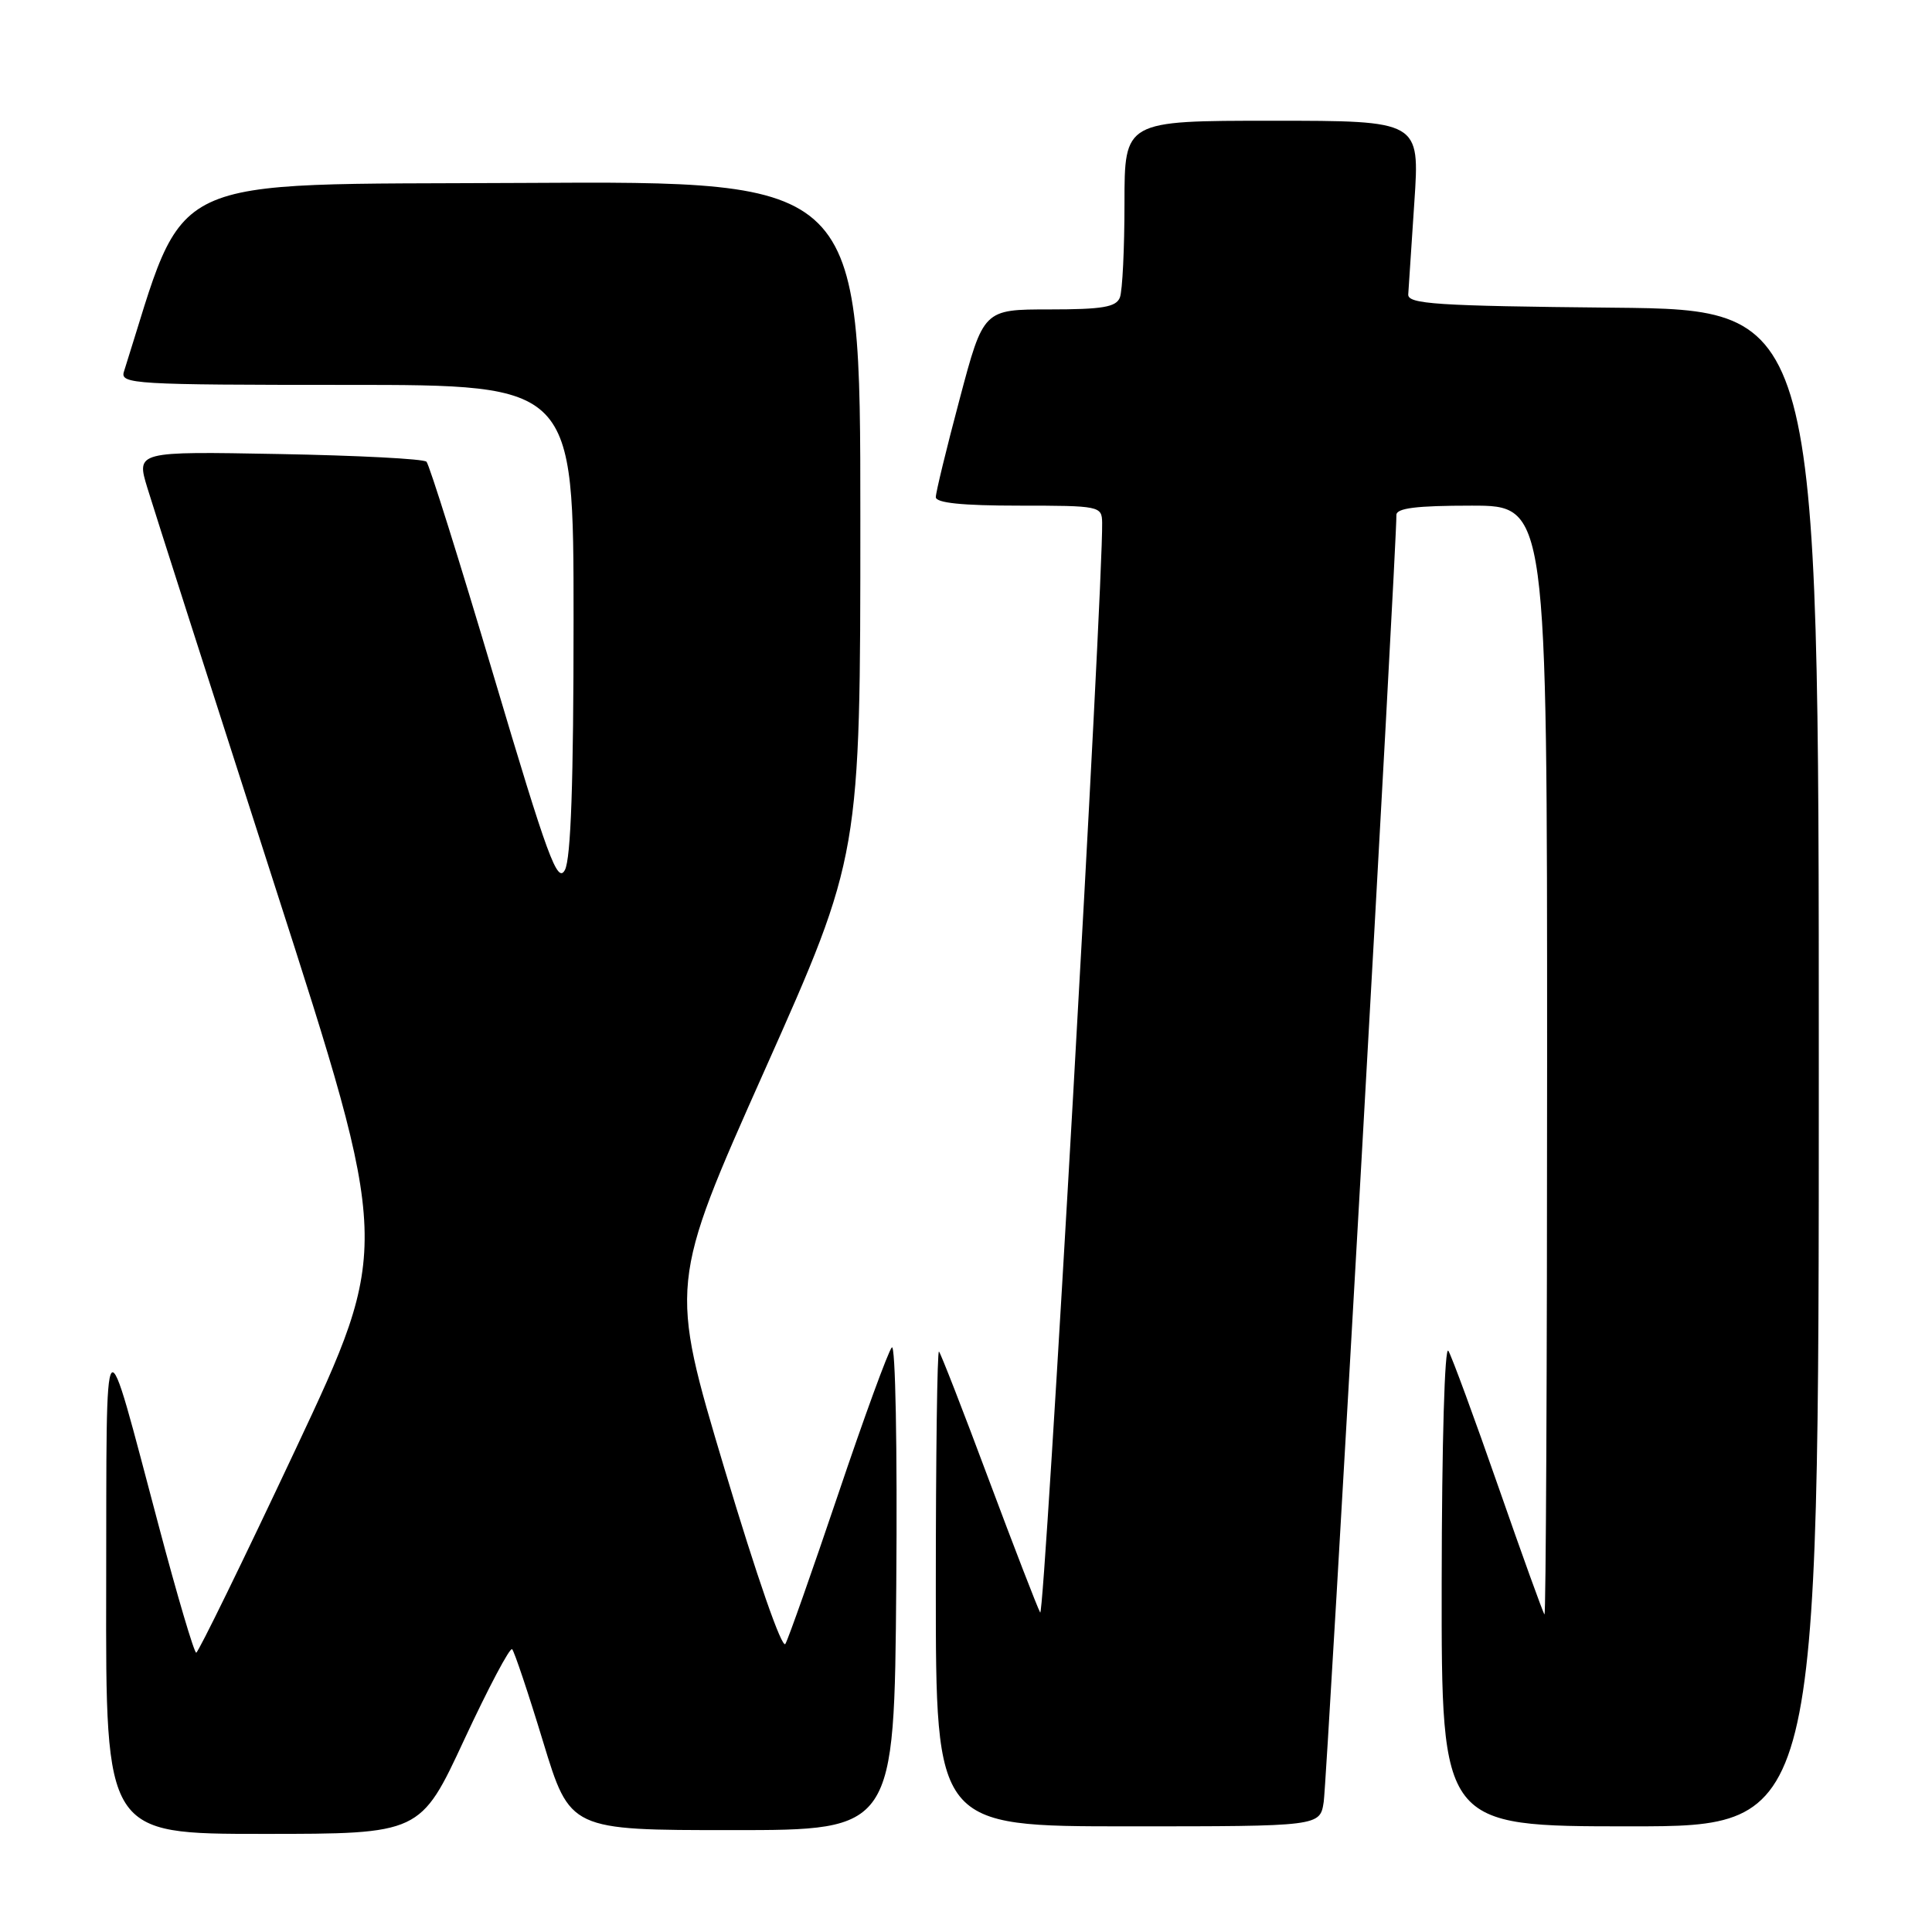 <?xml version="1.0" encoding="UTF-8" standalone="no"?>
<!DOCTYPE svg PUBLIC "-//W3C//DTD SVG 1.1//EN" "http://www.w3.org/Graphics/SVG/1.1/DTD/svg11.dtd" >
<svg xmlns="http://www.w3.org/2000/svg" xmlns:xlink="http://www.w3.org/1999/xlink" version="1.1" viewBox="0 0 256 256">
 <g >
 <path fill="currentColor"
d=" M 61.52 230.50 C 64.72 223.63 67.57 218.24 67.86 218.53 C 68.15 218.82 70.00 224.33 71.96 230.78 C 75.53 242.50 75.53 242.50 97.02 242.50 C 118.50 242.50 118.50 242.50 118.76 210.04 C 118.91 191.83 118.65 178.00 118.17 178.54 C 117.69 179.07 114.49 187.82 111.06 198.00 C 107.62 208.18 104.48 217.10 104.07 217.82 C 103.64 218.60 100.28 208.92 96.01 194.66 C 88.68 170.16 88.68 170.16 101.34 141.77 C 114.00 113.37 114.00 113.37 114.00 68.67 C 114.00 23.98 114.00 23.98 69.34 24.24 C 20.71 24.52 24.90 22.54 16.42 49.25 C 15.90 50.89 17.75 51.00 45.93 51.00 C 76.00 51.00 76.00 51.00 76.00 82.07 C 76.00 103.55 75.65 113.79 74.85 115.28 C 73.86 117.13 72.57 113.62 65.44 89.64 C 60.90 74.36 56.88 61.55 56.51 61.18 C 56.14 60.80 47.33 60.35 36.94 60.16 C 18.05 59.81 18.05 59.81 19.53 64.66 C 20.34 67.32 27.93 91.02 36.40 117.33 C 51.80 165.16 51.80 165.16 39.15 192.07 C 32.19 206.87 26.27 218.98 26.00 218.99 C 25.72 218.99 23.49 211.46 21.05 202.25 C 13.57 174.13 14.14 173.48 14.07 210.25 C 14.00 243.00 14.00 243.00 34.85 243.00 C 55.71 243.00 55.71 243.00 61.52 230.50 Z  M 175.40 238.75 C 175.83 235.94 185.11 71.64 185.03 68.25 C 185.01 67.33 187.65 67.00 195.00 67.00 C 205.00 67.00 205.00 67.00 205.00 140.67 C 205.00 181.18 204.84 214.15 204.65 213.92 C 204.45 213.69 201.70 206.07 198.54 197.00 C 195.38 187.93 192.40 179.82 191.92 179.00 C 191.43 178.13 191.05 191.13 191.03 209.75 C 191.00 242.00 191.00 242.00 216.00 242.00 C 241.00 242.00 241.00 242.00 241.00 141.52 C 241.00 41.03 241.00 41.03 213.75 40.77 C 190.26 40.54 186.51 40.29 186.60 39.00 C 186.65 38.17 187.02 32.66 187.41 26.75 C 188.13 16.00 188.13 16.00 168.57 16.00 C 149.00 16.00 149.00 16.00 149.00 26.92 C 149.00 32.92 148.73 38.55 148.39 39.42 C 147.90 40.69 146.09 41.00 139.05 41.00 C 130.31 41.00 130.31 41.00 127.16 52.87 C 125.42 59.40 124.00 65.25 124.00 65.87 C 124.00 66.64 127.50 67.00 135.00 67.00 C 145.73 67.00 146.00 67.06 146.04 69.25 C 146.18 77.74 138.40 214.68 137.83 213.67 C 137.44 212.96 134.36 204.99 130.98 195.95 C 127.61 186.91 124.65 179.32 124.42 179.09 C 124.19 178.86 124.00 192.92 124.00 210.33 C 124.00 242.00 124.00 242.00 149.45 242.00 C 174.91 242.00 174.91 242.00 175.40 238.75 Z "/>
</g>
</svg>